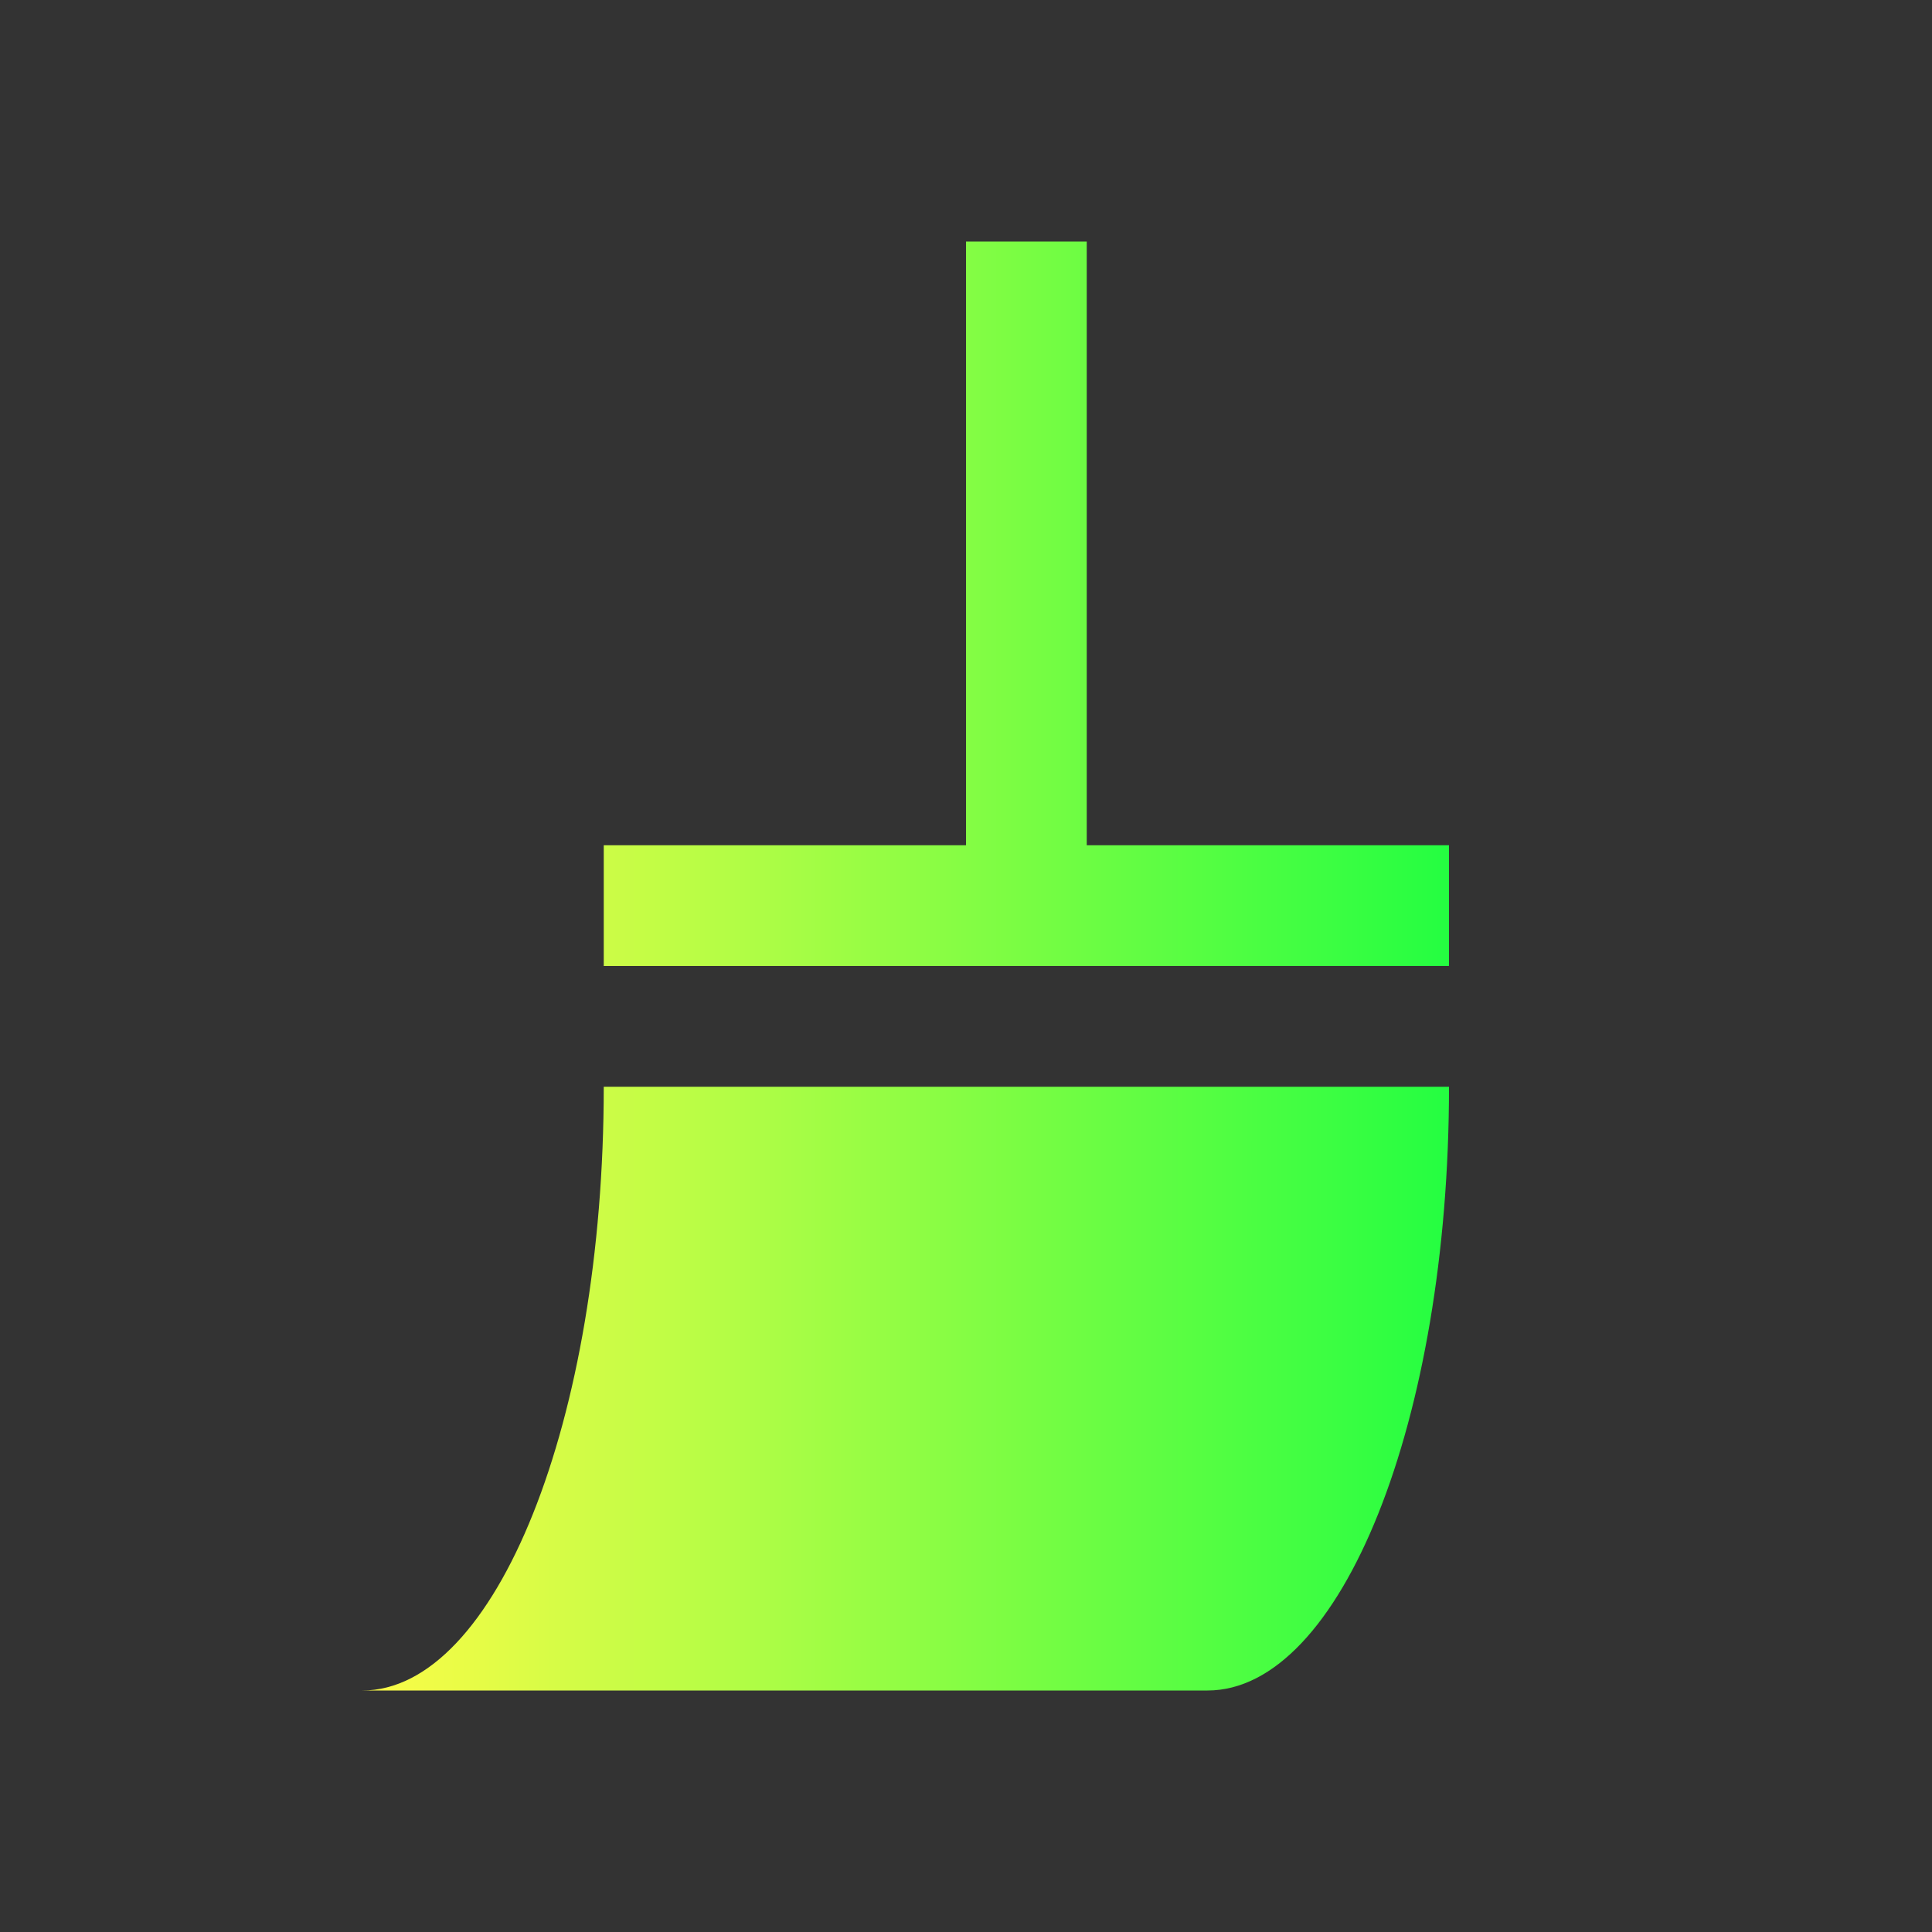 <svg width="16" height="16" viewBox="0 0 16 16" fill="none" xmlns="http://www.w3.org/2000/svg">
<rect x="0" y="0" width="16" height="16" fill="#333333" stroke="none"/>
<path d="M8 2V7H5V8H12V7H9V2H8ZM5 9C5 11.761 4.105 14 3 14H7H8H10C11.105 14 12 11.761 12 9H10H8H7H5Z" fill="url(#paint0_linear_10_9579)"/>
<defs>
<linearGradient id="paint0_linear_10_9579" x1="3" y1="8" x2="12" y2="8" gradientUnits="userSpaceOnUse">
<stop stop-color="#FDFC47"/>
<stop offset="1" stop-color="#24FE41"/>
</linearGradient>
</defs>
</svg>
